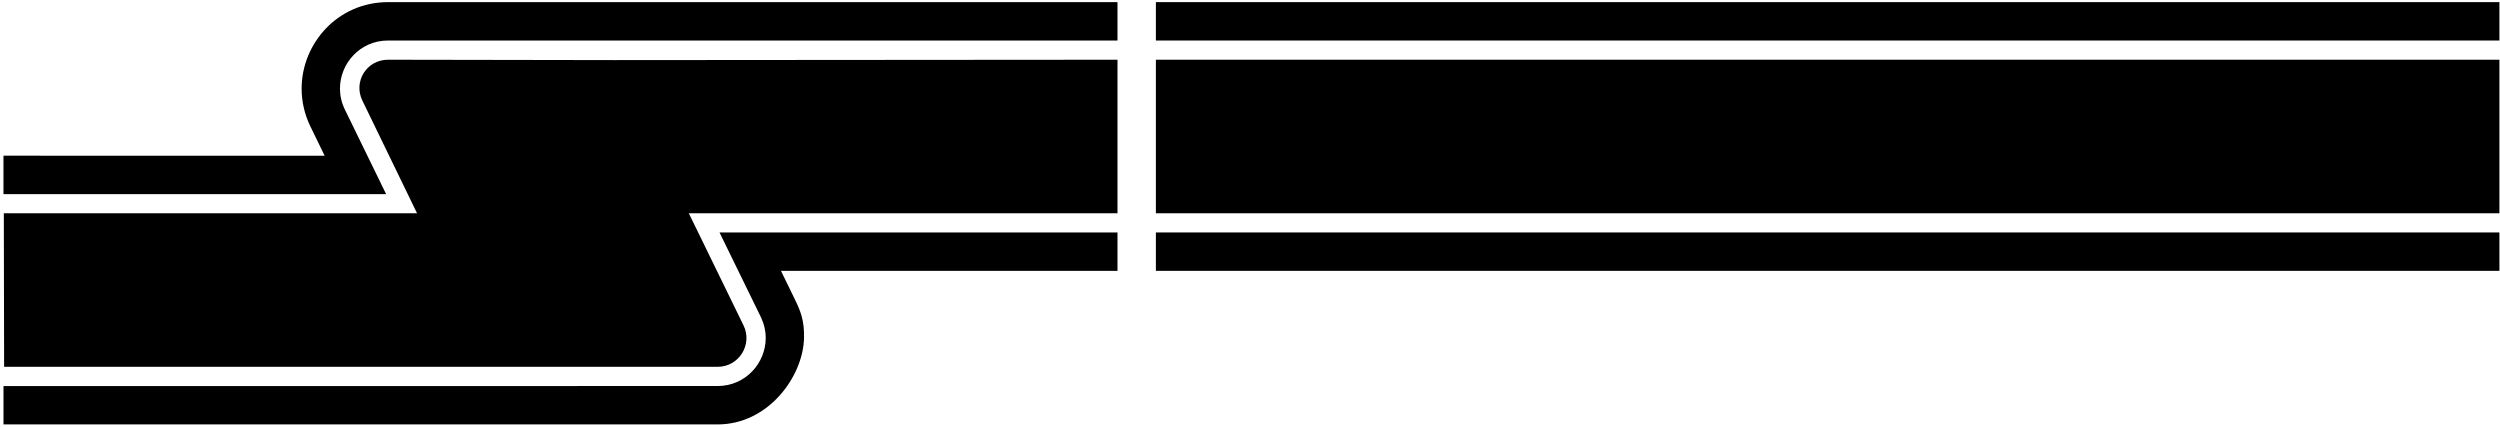 <?xml version="1.0" encoding="UTF-8"?>
<svg xmlns="http://www.w3.org/2000/svg" xmlns:xlink="http://www.w3.org/1999/xlink" width="422pt" height="72pt" viewBox="0 0 422 72" version="1.1">
<g id="surface1">
<path style=" stroke:none;fill-rule:nonzero;fill:rgb(0%,0%,0%);fill-opacity:1;" d="M 195.113 36 L 421.902 36 L 421.902 10.082 L 195.113 10.082 Z M 195.113 36 "/>
<path style=" stroke:none;fill-rule:nonzero;fill:rgb(0%,0%,0%);fill-opacity:1;" d="M 195.113 45.719 L 421.902 45.719 L 421.902 39.238 L 195.113 39.238 Z M 195.113 45.719 "/>
<path style=" stroke:none;fill-rule:nonzero;fill:rgb(0%,0%,0%);fill-opacity:1;" d="M 195.113 6.84 L 421.902 6.84 L 421.902 0.359 L 195.113 0.359 Z M 195.113 6.84 "/>
<path style=" stroke:none;fill-rule:nonzero;fill:rgb(0%,0%,0%);fill-opacity:1;" d="M 58.215 18.492 C 57.652 17.344 57.387 16.133 57.387 14.949 C 57.387 10.715 60.781 6.84 65.492 6.84 L 188.633 6.84 L 188.633 0.359 L 65.5 0.359 C 56.953 0.359 50.914 7.391 50.914 14.949 C 50.914 17.117 51.398 19.301 52.391 21.332 L 54.801 26.293 L 0.586 26.281 L 0.586 32.773 L 65.18 32.773 L 58.215 18.492 "/>
<path style=" stroke:none;fill-rule:nonzero;fill:rgb(0%,0%,0%);fill-opacity:1;" d="M 128.426 53.508 C 128.973 54.656 129.254 55.867 129.254 57.051 C 129.254 61.285 125.852 65.16 121.133 65.16 L 0.59 65.172 L 0.59 71.641 L 121.152 71.641 C 129.68 71.641 135.574 63.566 135.719 57.051 C 135.777 54.273 135.23 52.699 134.238 50.668 L 131.828 45.719 L 188.633 45.719 L 188.633 39.238 L 121.453 39.238 L 128.426 53.508 "/>
<path style=" stroke:none;fill-rule:nonzero;fill:rgb(0%,0%,0%);fill-opacity:1;" d="M 61.172 16.988 L 70.398 36 L 0.645 36 L 0.695 61.918 L 121.141 61.918 C 124.73 61.918 127.082 58.156 125.508 54.926 L 116.273 36 L 188.633 36 L 188.633 10.082 L 103.77 10.145 L 65.492 10.082 C 61.902 10.082 59.594 13.762 61.172 16.988 "/>
</g>
</svg>
